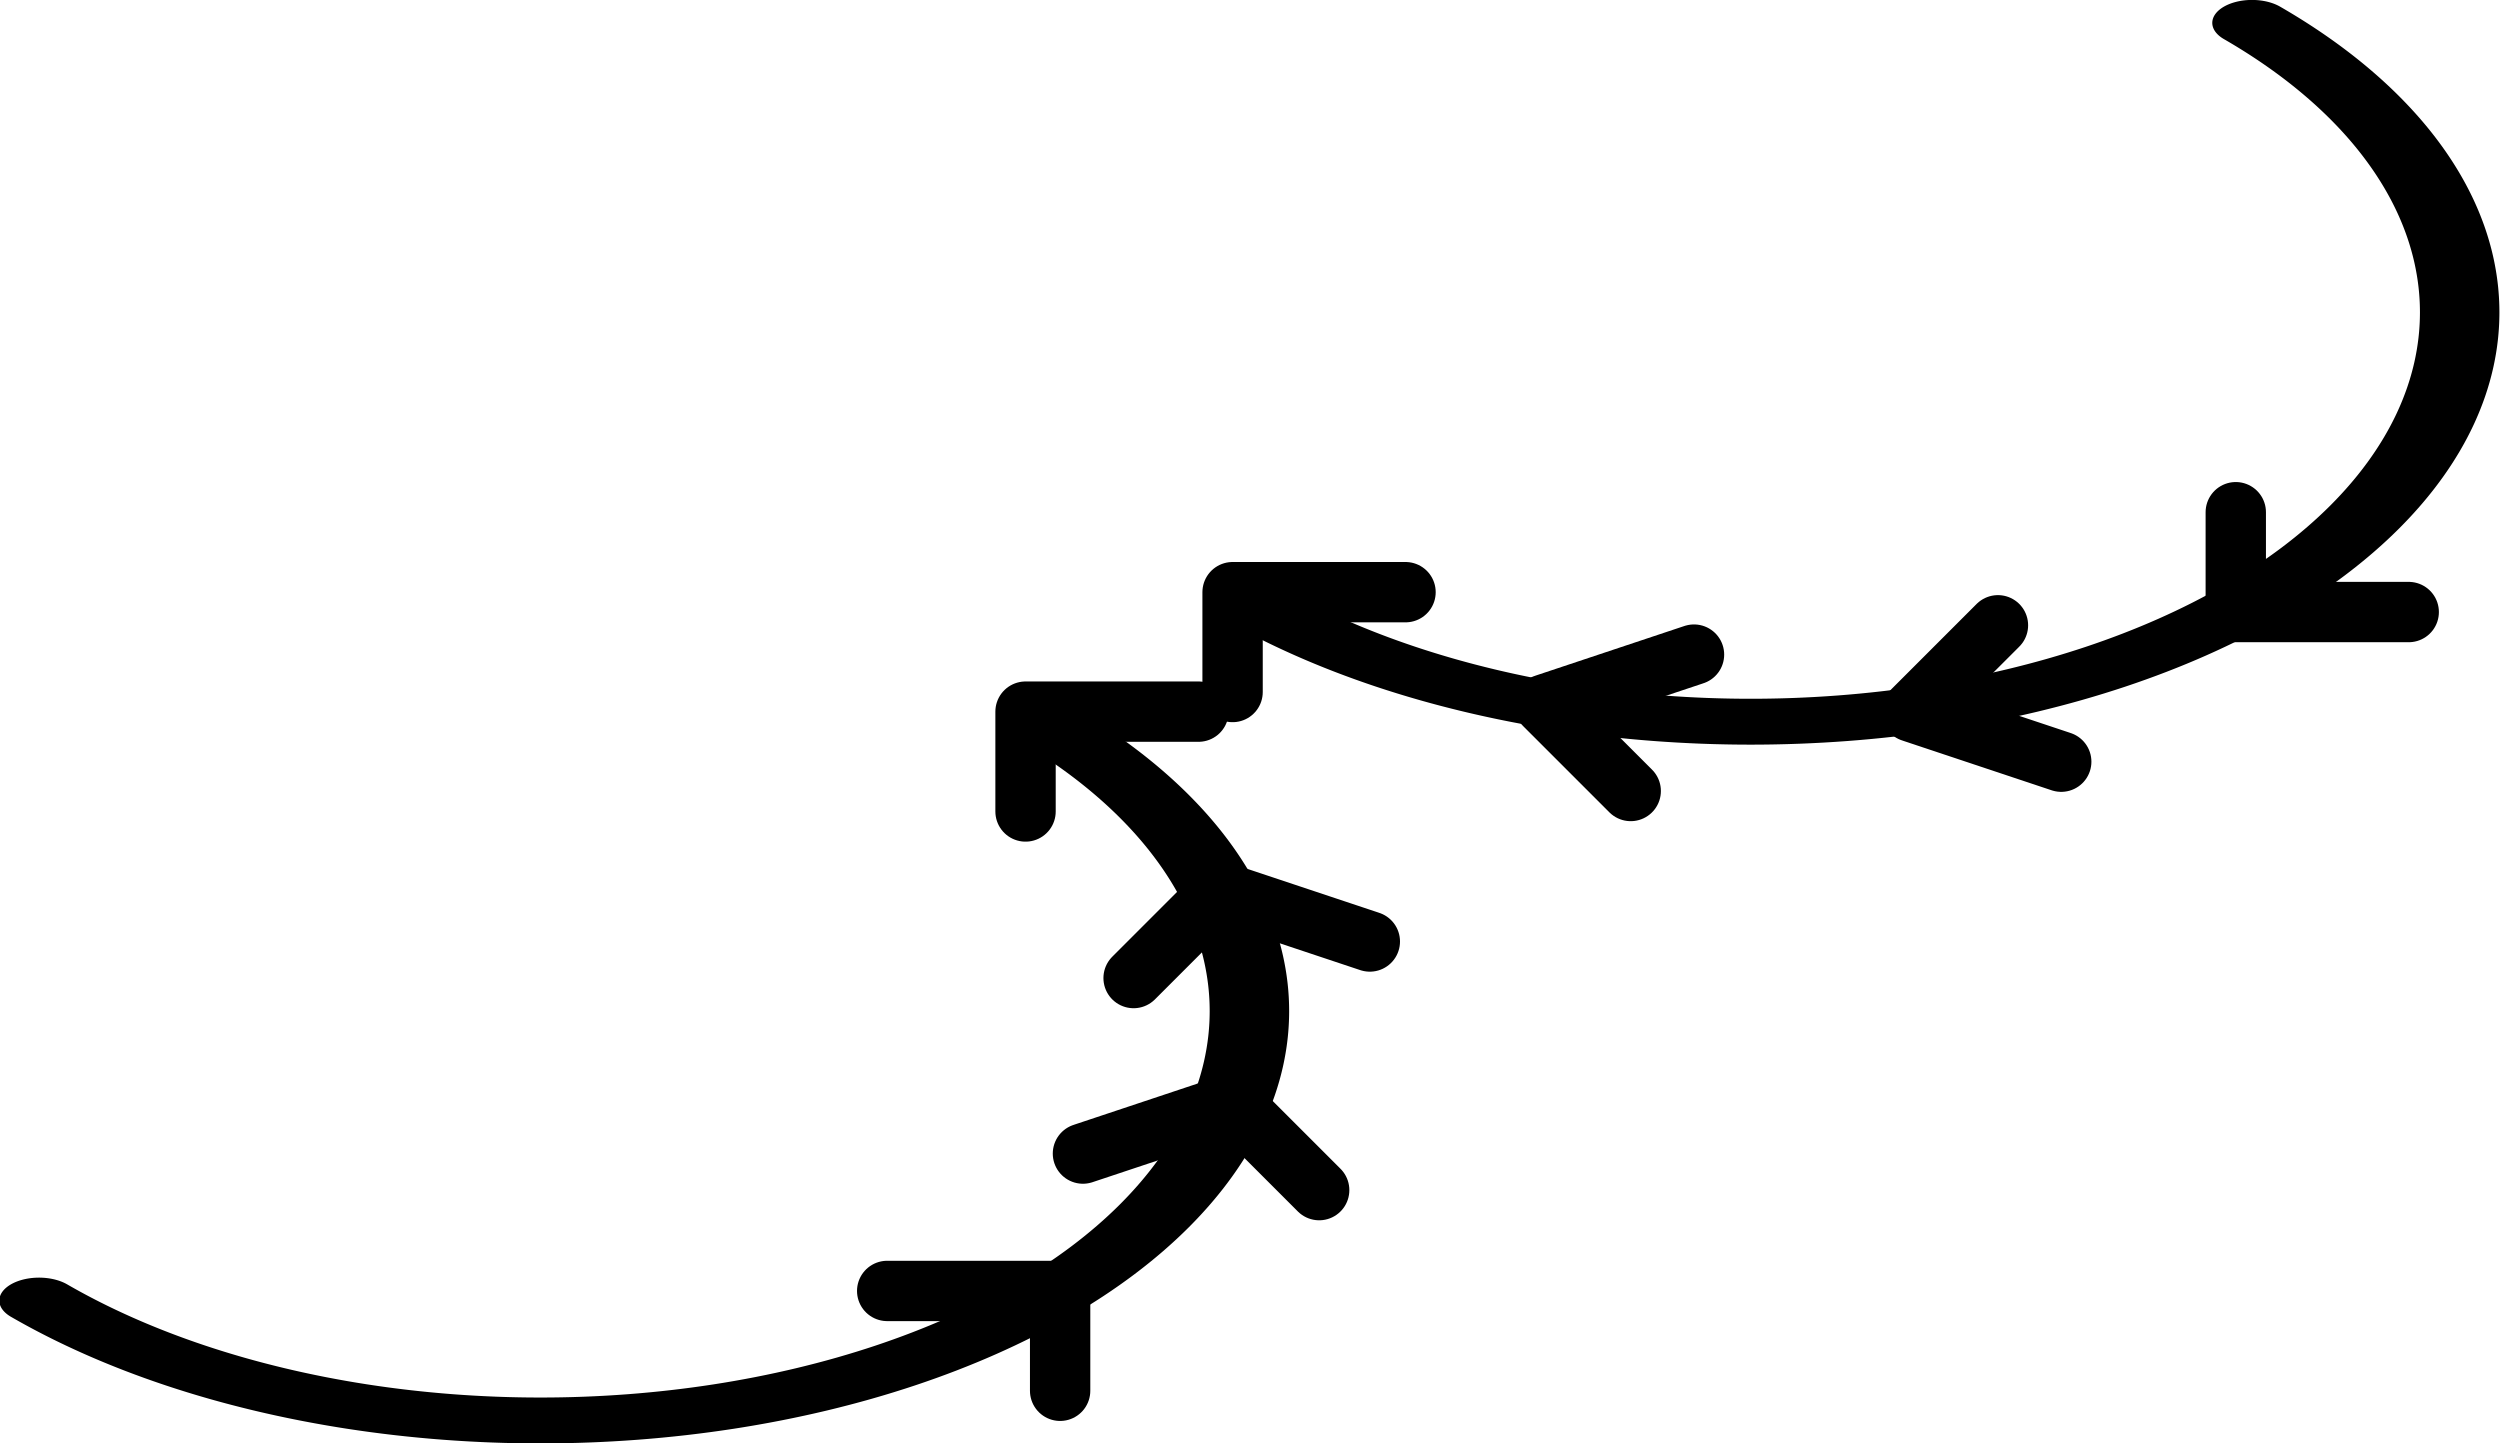 <?xml version="1.0" encoding="UTF-8" standalone="no"?>
<!-- Created with Inkscape (http://www.inkscape.org/) -->

<svg
   width="77.035"
   height="44.477"
   viewBox="0 0 20.382 11.768"
   version="1.1"
   id="svg1"
   inkscape:version="1.3.2 (091e20e, 2023-11-25, custom)"
   sodipodi:docname="projection_t_d.svg"
   xmlns:inkscape="http://www.inkscape.org/namespaces/inkscape"
   xmlns:sodipodi="http://sodipodi.sourceforge.net/DTD/sodipodi-0.dtd"
   xmlns="http://www.w3.org/2000/svg"
   xmlns:svg="http://www.w3.org/2000/svg">
  <sodipodi:namedview
     id="namedview1"
     pagecolor="#ffffff"
     bordercolor="#000000"
     borderopacity="0.25"
     inkscape:showpageshadow="2"
     inkscape:pageopacity="0.0"
     inkscape:pagecheckerboard="0"
     inkscape:deskcolor="#d1d1d1"
     inkscape:document-units="px"
     showgrid="true"
     inkscape:zoom="1.7531987"
     inkscape:cx="-18.537546"
     inkscape:cy="43.349337"
     inkscape:window-width="1280"
     inkscape:window-height="730"
     inkscape:window-x="-6"
     inkscape:window-y="-6"
     inkscape:window-maximized="1"
     inkscape:current-layer="layer1">
    <inkscape:grid
       id="grid5"
       units="mm"
       originx="-295.976"
       originy="-54.508"
       spacingx="1"
       spacingy="1"
       empcolor="#0099e5"
       empopacity="0.302"
       color="#0099e5"
       opacity="0.149"
       empspacing="5"
       dotted="false"
       gridanglex="30"
       gridanglez="30"
       visible="true"
       snapvisiblegridlinesonly="true" />
  </sodipodi:namedview>
  <defs
     id="defs1" />
  <g
     inkscape:label="Слой 1"
     inkscape:groupmode="layer"
     id="layer1"
     transform="translate(-295.976,-54.508)">
    <path
       style="display:inline;fill:#000000;fill-opacity:0;stroke:#000000;stroke-width:0.492;stroke-linecap:round;stroke-dasharray:none;stroke-opacity:1"
       d="m 314.204,59.498 h 1.41 m -1.41,0 v -0.814"
       id="path8"
       sodipodi:nodetypes="cccc"
       inkscape:transform-center-x="-4.6539964"
       inkscape:transform-center-y="2.0356557" />
    <path
       style="display:inline;fill:#000000;fill-opacity:0;stroke:#000000;stroke-width:0.529;stroke-linecap:round;stroke-dasharray:none;stroke-opacity:1"
       id="path9-3"
       sodipodi:type="arc"
       sodipodi:cx="-122.07321"
       sodipodi:cy="-236.18181"
       sodipodi:rx="4.7199197"
       sodipodi:ry="4.7196956"
       sodipodi:start="3.1415927"
       sodipodi:end="0"
       sodipodi:open="true"
       sodipodi:arc-type="arc"
       d="m -126.793,-236.182 a 4.72,4.72 0 0 1 4.72,-4.72 4.72,4.72 0 0 1 4.72,4.72"
       inkscape:transform-center-x="-2.8904275"
       inkscape:transform-center-y="-0.69142182"
       transform="matrix(-0.866,0.5,-0.866,-0.5,0,0)" />
    <path
       style="fill:#000000;fill-opacity:0;stroke:#000000;stroke-width:0.492;stroke-linecap:round;stroke-dasharray:none;stroke-opacity:1"
       d="m 311.56,60.311 1.221,0.407 m -1.221,-0.407 0.705,-0.705"
       id="path8-0"
       sodipodi:nodetypes="cccc"
       inkscape:transform-center-x="-1.9150209"
       inkscape:transform-center-y="3.106466" />
    <path
       style="display:inline;fill:#000000;fill-opacity:0;stroke:#000000;stroke-width:0.492;stroke-linecap:round;stroke-dasharray:none;stroke-opacity:1"
       d="m 306.025,59.336 v 0.814 m 0,-0.814 h 1.41"
       id="path8-8"
       sodipodi:nodetypes="cccc"
       inkscape:transform-center-x="3.5257645"
       inkscape:transform-center-y="2.6870697" />
    <path
       style="display:inline;fill:#000000;fill-opacity:0;stroke:#000000;stroke-width:0.492;stroke-linecap:round;stroke-dasharray:none;stroke-opacity:1"
       d="m 308.566,60.252 0.705,0.705 m -0.705,-0.705 1.221,-0.407"
       id="path8-7"
       sodipodi:nodetypes="cccc"
       inkscape:transform-center-x="1.0789767"
       inkscape:transform-center-y="3.3448988" />
    <path
       style="display:inline;fill:#000000;fill-opacity:0;stroke:#000000;stroke-width:0.492;stroke-linecap:round;stroke-dasharray:none;stroke-opacity:1"
       d="m 304.619,65.033 v 0.814 m 0,-0.814 h -1.41"
       id="path8-73"
       sodipodi:nodetypes="cccc"
       inkscape:transform-center-x="-3.5257572"
       inkscape:transform-center-y="2.6870666" />
    <path
       style="display:inline;fill:#000000;fill-opacity:0;stroke:#000000;stroke-width:0.529;stroke-linecap:round;stroke-dasharray:none;stroke-opacity:1"
       id="path9-3-4"
       sodipodi:type="arc"
       sodipodi:cx="110.6785"
       sodipodi:cy="-236.18181"
       sodipodi:rx="4.7199197"
       sodipodi:ry="4.7196956"
       sodipodi:start="3.1415927"
       sodipodi:end="0"
       sodipodi:open="true"
       sodipodi:arc-type="arc"
       d="m 105.959,-236.182 a 4.72,4.72 0 0 1 4.72,-4.72 4.72,4.72 0 0 1 4.72,4.72"
       inkscape:transform-center-x="1.1975523"
       inkscape:transform-center-y="1.6688436"
       transform="matrix(0.866,-0.5,-0.866,-0.5,0,0)" />
    <path
       style="fill:#000000;fill-opacity:0;stroke:#000000;stroke-width:0.492;stroke-linecap:round;stroke-dasharray:none;stroke-opacity:1"
       d="m 306.026,63.506 0.705,0.705 m -0.705,-0.705 -1.221,0.407"
       id="path8-0-8"
       sodipodi:nodetypes="cccc"
       inkscape:transform-center-x="-5.380392"
       inkscape:transform-center-y="1.1056742" />
    <path
       style="display:inline;fill:#000000;fill-opacity:0;stroke:#000000;stroke-width:0.492;stroke-linecap:round;stroke-dasharray:none;stroke-opacity:1"
       d="m 304.337,60.31 1.41,-5e-6 m -1.41,5e-6 v 0.814"
       id="path8-8-8"
       sodipodi:nodetypes="cccc"
       inkscape:transform-center-x="-4.654"
       inkscape:transform-center-y="-2.0356562" />
    <path
       style="display:inline;fill:#000000;fill-opacity:0;stroke:#000000;stroke-width:0.492;stroke-linecap:round;stroke-dasharray:none;stroke-opacity:1"
       d="m 305.923,61.777 1.221,0.407 m -1.221,-0.407 -0.705,0.705"
       id="path8-7-5"
       sodipodi:nodetypes="cccc"
       inkscape:transform-center-x="-5.7933578"
       inkscape:transform-center-y="-0.62296455" />
  </g>
</svg>
